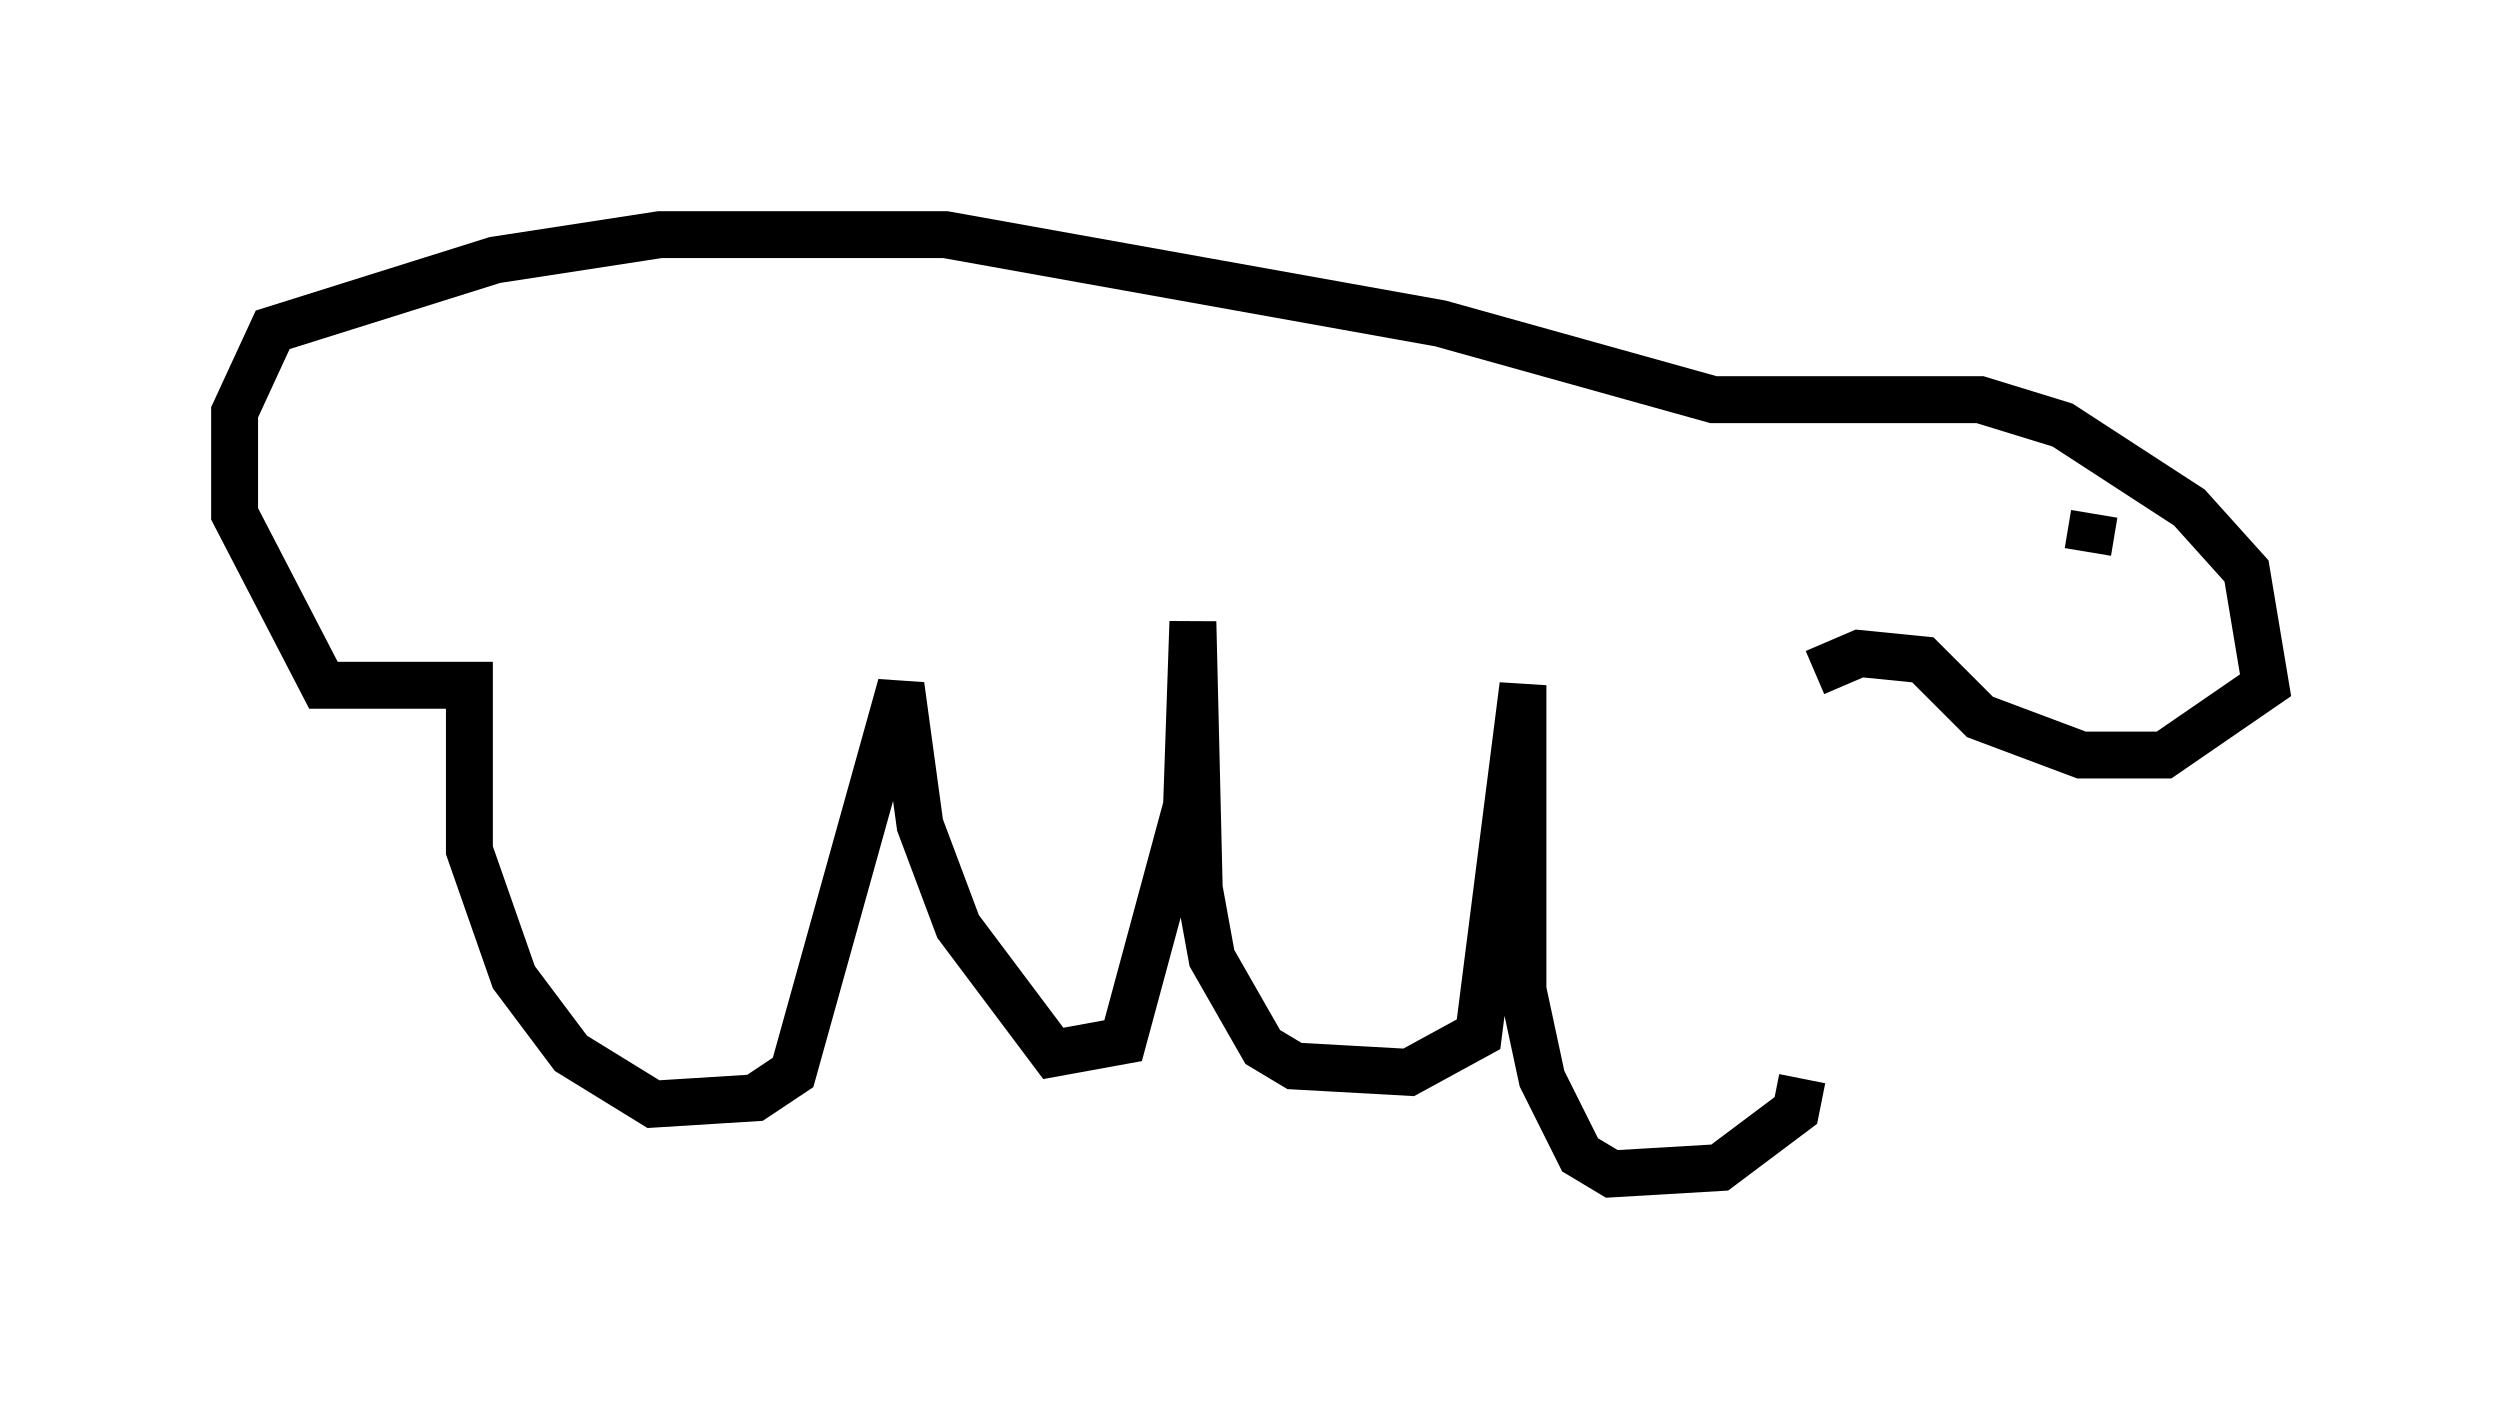 <?xml version="1.0" encoding="utf-8" ?>
<svg baseProfile="full" height="30.027" version="1.1" width="53.301" xmlns="http://www.w3.org/2000/svg" xmlns:ev="http://www.w3.org/2001/xml-events" xmlns:xlink="http://www.w3.org/1999/xlink"><defs /><rect fill="white" height="30.027" width="53.301" x="0" y="0" /><path d="M38.559, 14.202 m-0.135, 8.796 l-0.135, 0.677 -1.624, 1.218 l-2.3, 0.135 -0.677, -0.406 l-0.812, -1.624 -0.406, -1.894 l0.0, -6.495 -0.947, 7.442 l-1.488, 0.812 -2.436, -0.135 l-0.677, -0.406 -1.083, -1.894 l-0.271, -1.488 -0.135, -5.683 l-0.135, 3.924 -1.353, 5.007 l-1.488, 0.271 -2.03, -2.706 l-0.812, -2.165 -0.406, -2.977 l-2.3, 8.254 -0.812, 0.541 l-2.165, 0.135 -1.759, -1.083 l-1.218, -1.624 -0.947, -2.706 l0.0, -3.518 -3.112, 0.0 l-1.894, -3.654 0.0, -2.165 l0.812, -1.759 4.736, -1.488 l3.518, -0.541 6.089, 0.0 l10.555, 1.894 5.819, 1.624 l5.683, 0.0 1.759, 0.541 l2.706, 1.759 1.218, 1.353 l0.406, 2.436 -2.165, 1.488 l-1.759, 0.0 -2.165, -0.812 l-1.218, -1.218 -1.353, -0.135 l-0.947, 0.406 m5.954, -3.383 l-0.135, 0.812 " fill="none" stroke="black" stroke-width="1" /></svg>